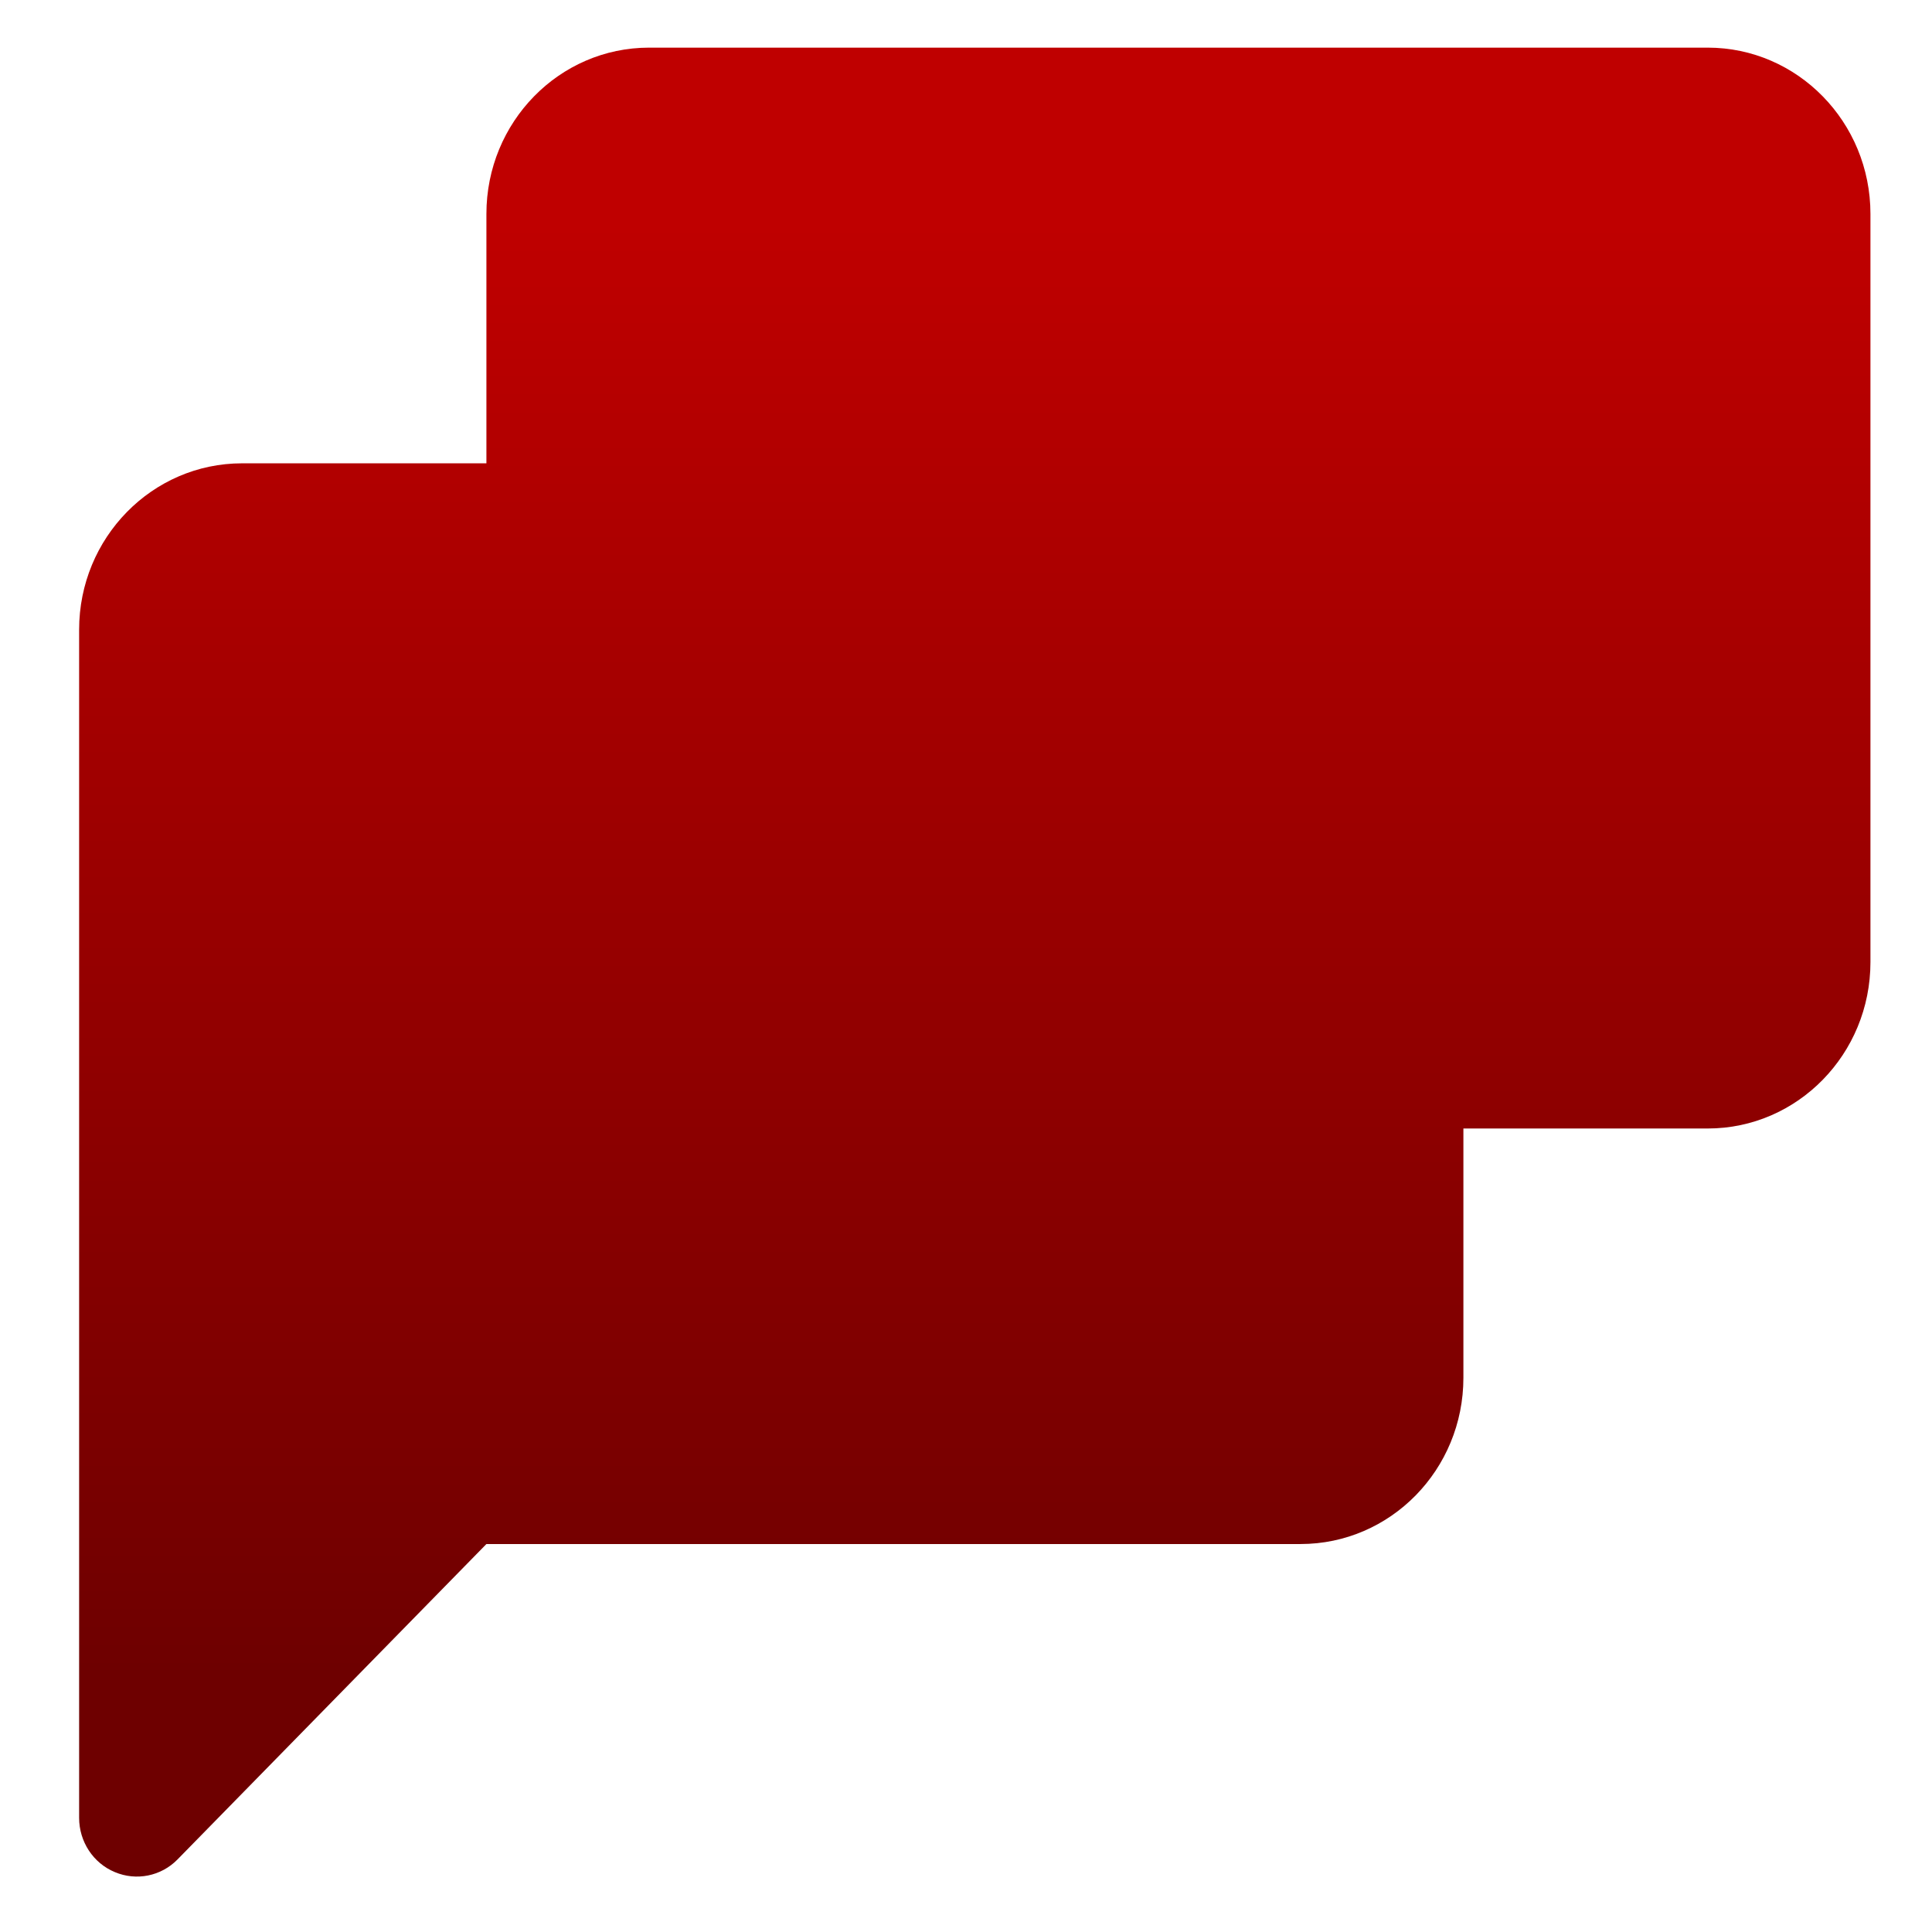 <svg xmlns="http://www.w3.org/2000/svg" xmlns:xlink="http://www.w3.org/1999/xlink" width="64" height="64" viewBox="0 0 64 64" version="1.1"><defs><linearGradient id="linear0" gradientUnits="userSpaceOnUse" x1="0" y1="0" x2="0" y2="1" gradientTransform="matrix(77.293,0,0,48.222,-6.624,7.299)"><stop offset="0" style="stop-color:#bf0000;stop-opacity:1;"/><stop offset="1" style="stop-color:#6e0000;stop-opacity:1;"/></linearGradient></defs><g id="surface1"><path style=" stroke:none;fill-rule:nonzero;fill:url(#linear0);" d="M 16.113 15.348 L 8.02 15.348 C 5.039 15.348 2.621 17.816 2.621 20.859 L 2.621 60.219 C 2.621 61.004 3.086 61.719 3.805 62.016 C 4.516 62.316 5.336 62.152 5.879 61.598 L 16.113 51.148 L 43.082 51.148 C 46.062 51.148 48.477 48.684 48.477 45.641 L 48.477 37.383 L 56.57 37.383 C 59.547 37.383 61.961 34.914 61.961 31.871 L 61.961 7.086 C 61.961 4.047 59.547 1.578 56.57 1.578 L 21.504 1.578 C 18.523 1.578 16.113 4.047 16.113 7.086 Z M 16.113 15.348 "/></g></svg>
